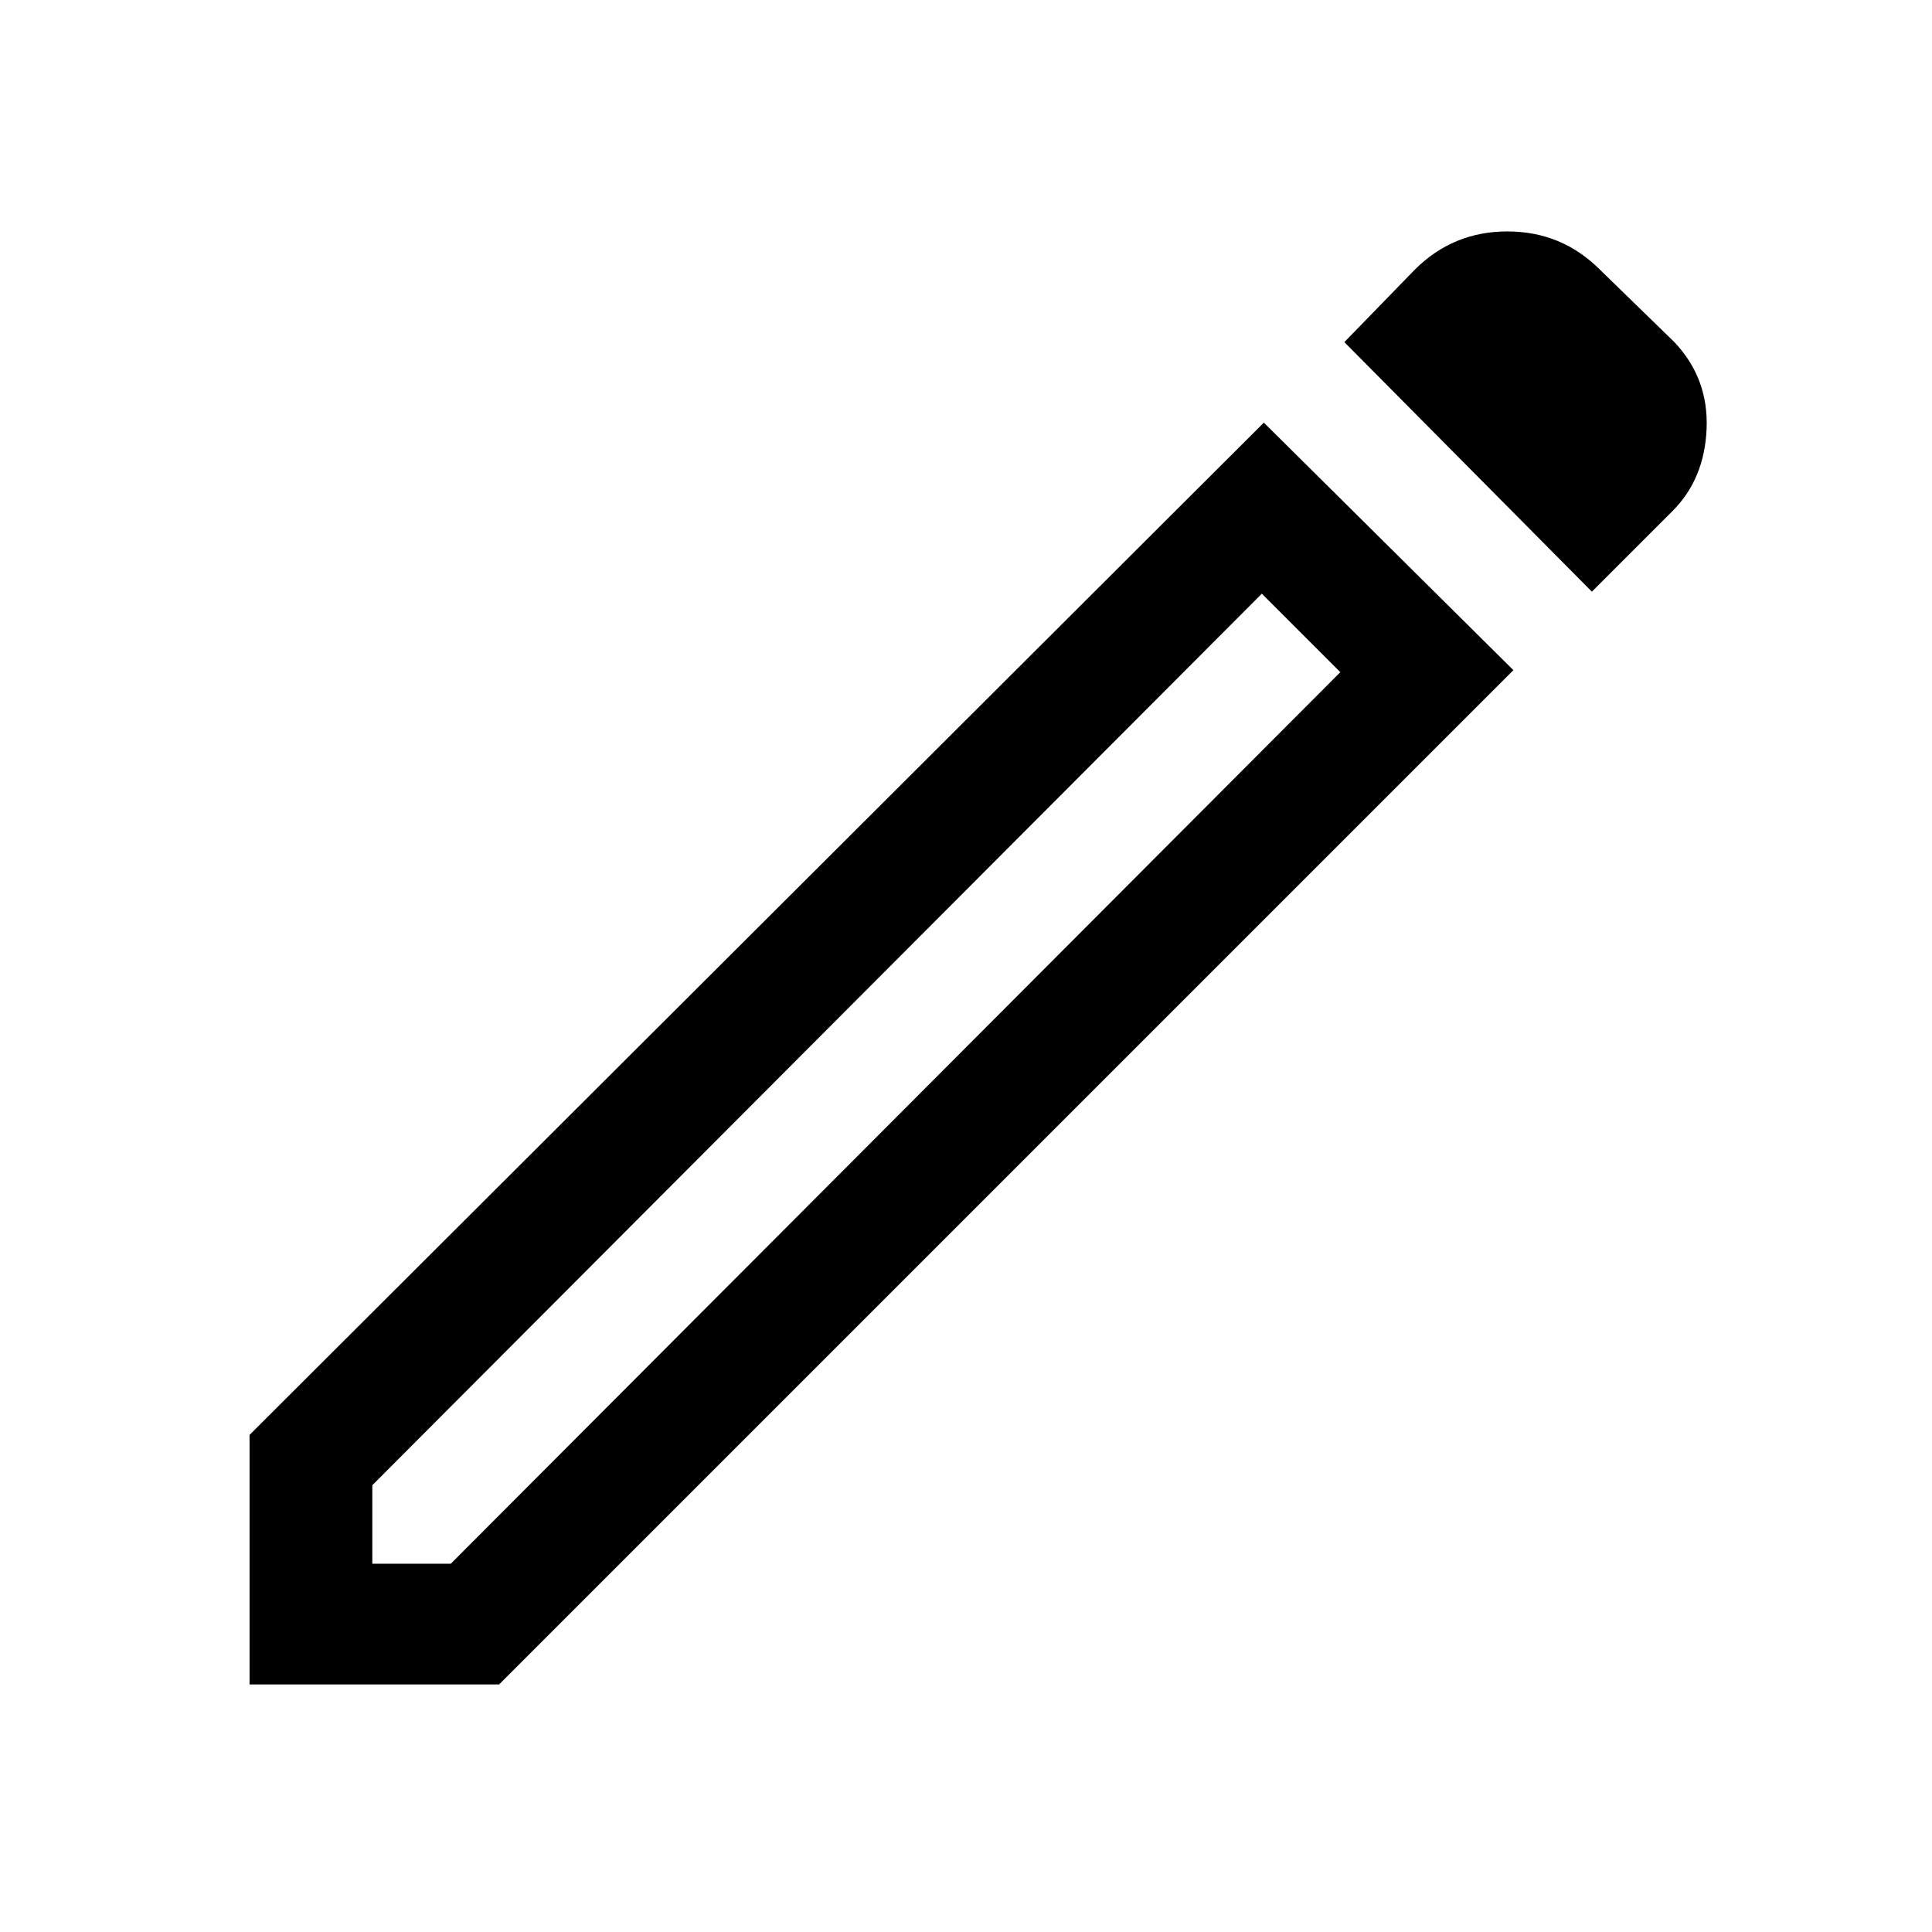 <svg xmlns="http://www.w3.org/2000/svg" height="48" width="48"><path d="M9.25 38.85h1.95L33.3 16.7l-1.95-1.95L9.25 36.9Zm30.3-24.15L33.4 8.5l1.75-1.8q.95-.95 2.3-.95 1.35 0 2.3.95l1.85 1.8q.85.9.8 2.15-.05 1.25-.85 2.05Zm-1.95 1.95-25.2 25.2H6.2v-6.2L31.4 10.5Zm-5.25-.9-1-1 1.95 1.95Z"/></svg>